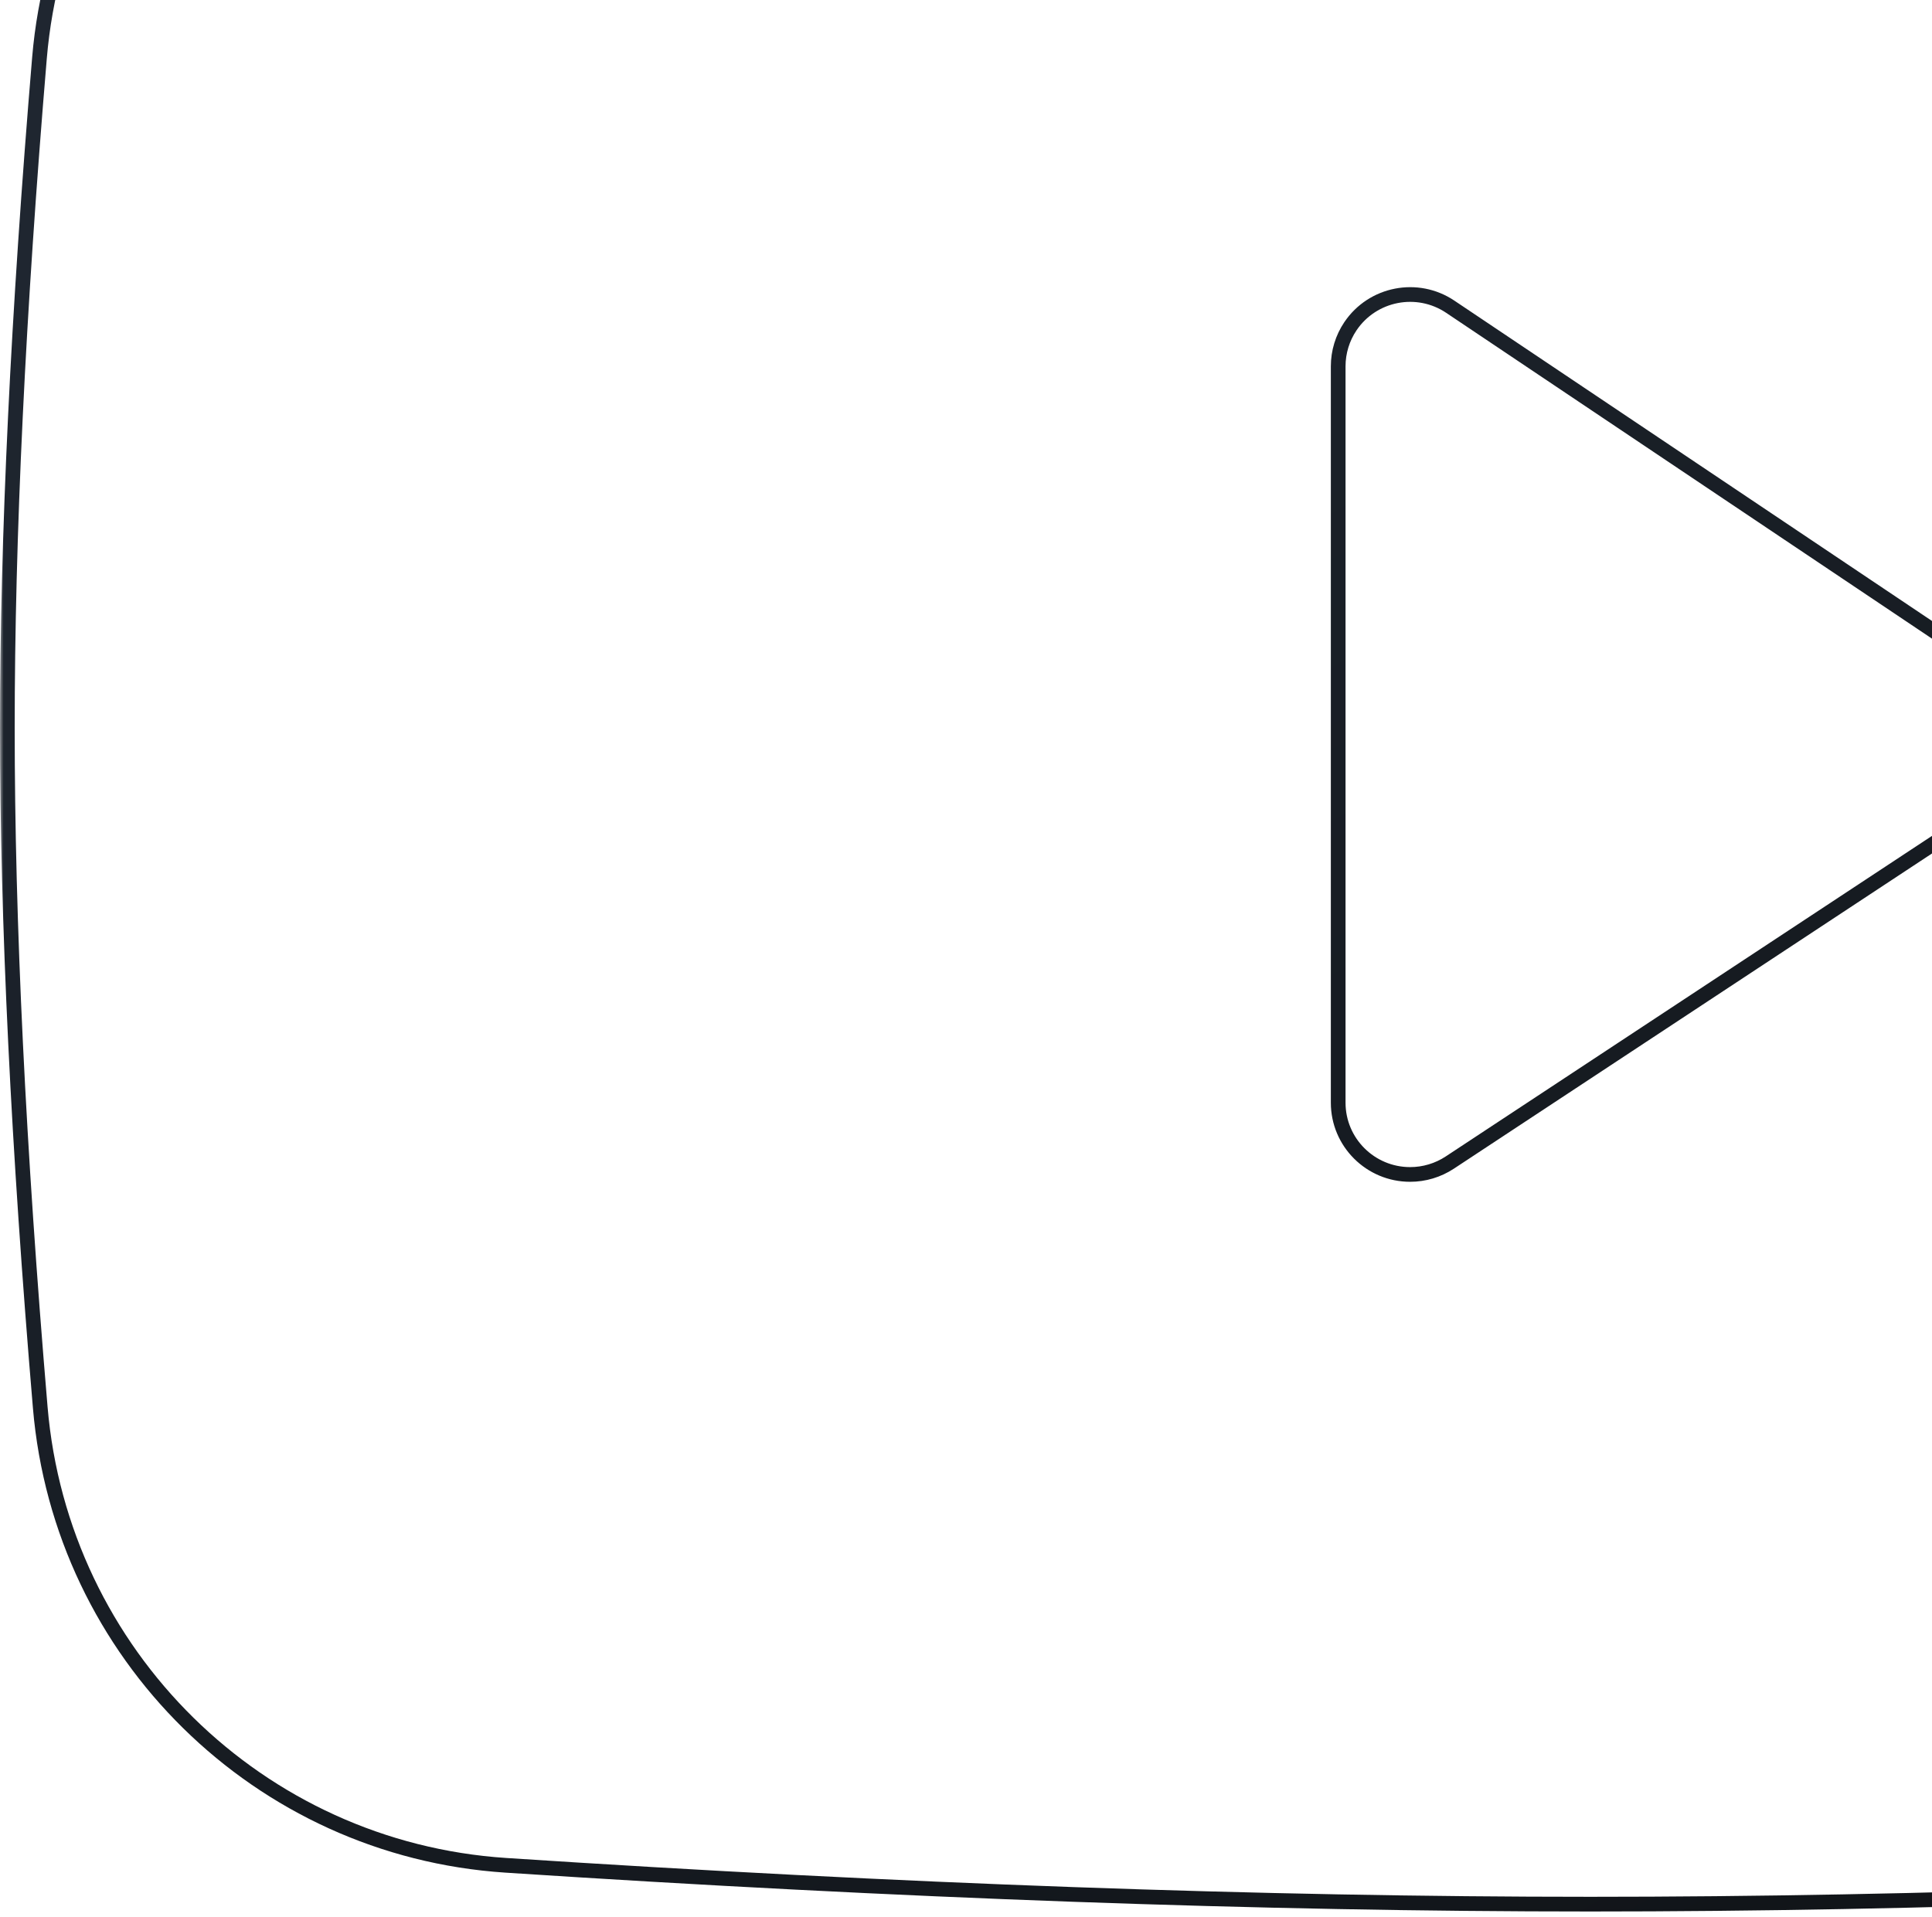 <svg width="263" height="261" viewBox="0 0 263 261" fill="none" xmlns="http://www.w3.org/2000/svg">
<mask id="path-1-outside-1_5389_5465" maskUnits="userSpaceOnUse" x="0" y="-60.251" width="433" height="321" fill="black">
<rect fill="white" y="-60.251" width="433" height="321"/>
<path fill-rule="evenodd" clip-rule="evenodd" d="M216.5 -59.251C181.569 -59.251 132.669 -57.68 69.797 -54.537C35.76 -52.835 8.226 -26.146 5.371 7.912C2.457 42.681 1 73.088 1 99.133C1 125.496 2.493 156.327 5.478 191.626C8.323 225.261 35.258 251.759 68.846 253.962C122.594 257.488 171.812 259.251 216.5 259.251C261.194 259.251 310.431 257.488 364.208 253.96C397.807 251.757 424.748 225.243 427.579 191.594C430.527 156.557 432 125.737 432 99.133C432 72.852 430.562 42.456 427.685 7.944C424.845 -26.128 397.306 -52.834 363.255 -54.536C300.353 -57.679 251.435 -59.251 216.5 -59.251ZM182.166 150.133V49.869C182.166 47.927 182.747 46.029 183.832 44.417C186.85 39.94 192.936 38.75 197.423 41.762L272.802 92.324C273.875 93.045 274.795 93.969 275.508 95.045C278.49 99.546 277.25 105.607 272.738 108.582L197.359 158.283C195.758 159.339 193.879 159.902 191.959 159.902C186.551 159.902 182.166 155.528 182.166 150.133Z"/>
</mask>
<path d="M69.797 -54.537L69.747 -55.536L69.747 -55.536L69.797 -54.537ZM5.371 7.912L6.368 7.995V7.995L5.371 7.912ZM5.478 191.626L4.482 191.71H4.482L5.478 191.626ZM68.846 253.962L68.78 254.96H68.78L68.846 253.962ZM364.208 253.96L364.143 252.962H364.143L364.208 253.96ZM427.579 191.594L428.575 191.678L427.579 191.594ZM427.685 7.944L428.682 7.861V7.861L427.685 7.944ZM363.255 -54.536L363.305 -55.535L363.305 -55.535L363.255 -54.536ZM183.832 44.417L183.003 43.858L183.002 43.859L183.832 44.417ZM197.423 41.762L196.866 42.592L196.866 42.592L197.423 41.762ZM272.802 92.324L273.36 91.494L273.359 91.494L272.802 92.324ZM275.508 95.045L276.342 94.493L276.342 94.493L275.508 95.045ZM272.738 108.582L272.188 107.747L272.188 107.747L272.738 108.582ZM197.359 158.283L197.91 159.118L197.91 159.118L197.359 158.283ZM69.847 -53.538C132.713 -56.681 181.594 -58.251 216.5 -58.251V-60.251C181.545 -60.251 132.625 -58.679 69.747 -55.536L69.847 -53.538ZM6.368 7.995C9.181 -25.566 36.312 -51.862 69.847 -53.538L69.747 -55.536C35.208 -53.809 7.271 -26.727 4.375 7.828L6.368 7.995ZM2 99.133C2 73.123 3.455 42.745 6.368 7.995L4.375 7.828C1.459 42.617 0 73.052 0 99.133H2ZM6.475 191.542C3.491 156.262 2 125.46 2 99.133H0C0 125.532 1.495 156.392 4.482 191.71L6.475 191.542ZM68.911 252.965C35.82 250.794 9.278 224.686 6.475 191.542L4.482 191.71C7.368 225.836 34.697 252.724 68.78 254.96L68.911 252.965ZM216.5 258.251C171.837 258.251 122.642 256.489 68.911 252.965L68.78 254.96C122.546 258.487 171.786 260.251 216.5 260.251V258.251ZM364.143 252.962C310.383 256.489 261.169 258.251 216.5 258.251V260.251C261.22 260.251 310.479 258.487 364.274 254.958L364.143 252.962ZM426.582 191.51C423.793 224.668 397.246 250.792 364.143 252.962L364.274 254.958C398.368 252.722 425.703 225.817 428.575 191.678L426.582 191.51ZM431 99.133C431 125.702 429.529 156.492 426.582 191.51L428.575 191.678C431.525 156.621 433 125.772 433 99.133H431ZM426.689 8.027C429.564 42.519 431 72.887 431 99.133H433C433 72.817 431.56 42.392 428.682 7.861L426.689 8.027ZM363.205 -53.537C396.753 -51.861 423.89 -25.548 426.689 8.027L428.682 7.861C425.8 -26.708 397.858 -53.808 363.305 -55.535L363.205 -53.537ZM216.5 -58.251C251.41 -58.251 300.309 -56.68 363.206 -53.537L363.305 -55.535C300.397 -58.678 251.459 -60.251 216.5 -60.251V-58.251ZM181.166 49.869V150.133H183.166V49.869H181.166ZM183.002 43.859C181.806 45.635 181.166 47.727 181.166 49.869H183.166C183.166 48.126 183.687 46.423 184.661 44.976L183.002 43.859ZM197.981 40.931C193.035 37.613 186.33 38.924 183.003 43.858L184.661 44.976C187.371 40.957 192.836 39.888 196.866 42.592L197.981 40.931ZM273.359 91.494L197.98 40.931L196.866 42.592L272.245 93.155L273.359 91.494ZM276.342 94.493C275.556 93.306 274.542 92.288 273.36 91.494L272.245 93.155C273.209 93.802 274.034 94.632 274.674 95.597L276.342 94.493ZM273.289 109.417C278.262 106.138 279.629 99.455 276.342 94.493L274.674 95.597C277.35 99.636 276.239 105.077 272.188 107.747L273.289 109.417ZM197.91 159.118L273.289 109.417L272.188 107.747L196.809 157.448L197.91 159.118ZM191.959 160.902C194.075 160.902 196.144 160.281 197.91 159.118L196.809 157.448C195.371 158.396 193.684 158.902 191.959 158.902V160.902ZM181.166 150.133C181.166 156.083 186.001 160.902 191.959 160.902V158.902C187.101 158.902 183.166 154.974 183.166 150.133H181.166Z" fill="url(#paint0_linear_5389_5465)" mask="url(#path-1-outside-1_5389_5465)"/>
<defs>
<linearGradient id="paint0_linear_5389_5465" x1="58" y1="4" x2="247.402" y2="336.042" gradientUnits="userSpaceOnUse">
<stop stop-color="#1F2630"/>
<stop offset="1" stop-color="#0E1114"/>
</linearGradient>
</defs>
</svg>
